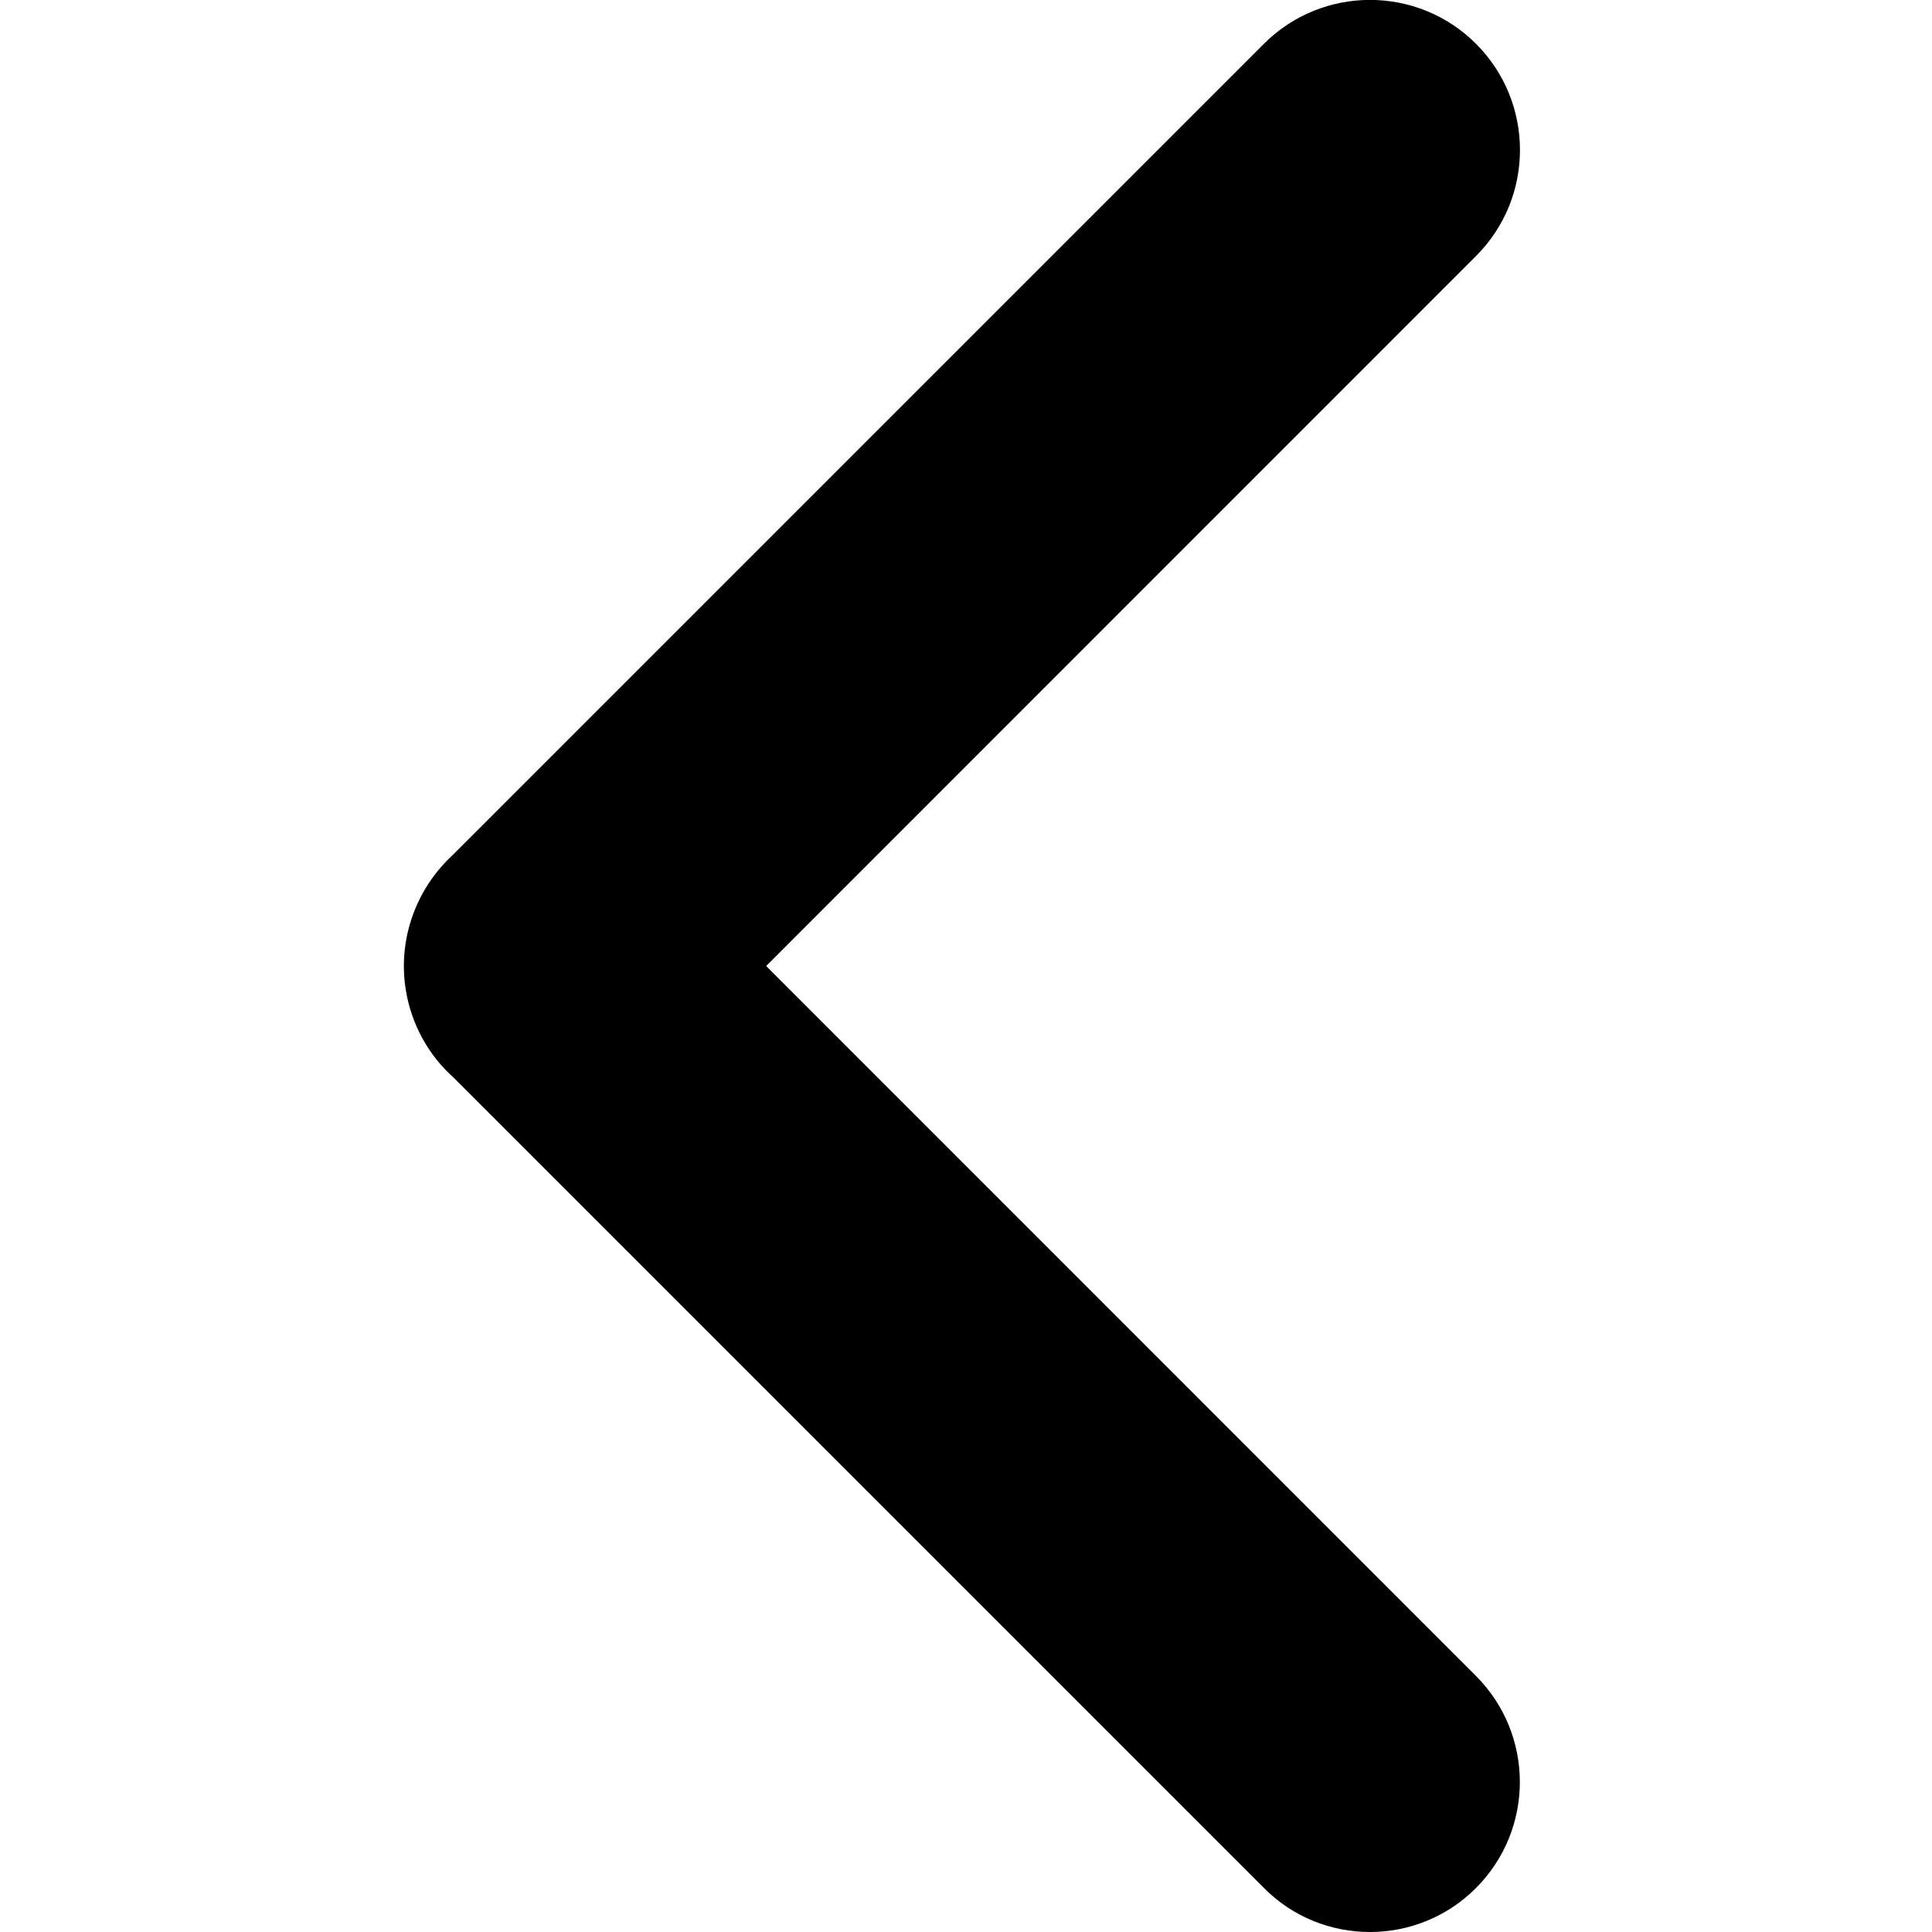 <?xml version="1.0" encoding="utf-8"?>
<!-- Generator: Adobe Illustrator 25.4.1, SVG Export Plug-In . SVG Version: 6.00 Build 0)  -->
<svg version="1.1" id="Ebene_1" xmlns="http://www.w3.org/2000/svg" xmlns:xlink="http://www.w3.org/1999/xlink" x="0px" y="0px"
	 viewBox="0 0 16 16" style="enable-background:new 0 0 16 16;" xml:space="preserve">
<path d="M3.362,8.206c0.047,0.282,0.189,0.535,0.395,0.719l6.711,6.711C10.709,15.879,11.027,16,11.345,16s0.636-0.121,0.878-0.364
	c0.485-0.485,0.485-1.271,0-1.757L6.345,8l5.879-5.88c0.485-0.485,0.485-1.271,0-1.757c-0.485-0.485-1.272-0.485-1.757,0
	L3.746,7.084C3.443,7.365,3.291,7.785,3.362,8.206z"/>
</svg>
